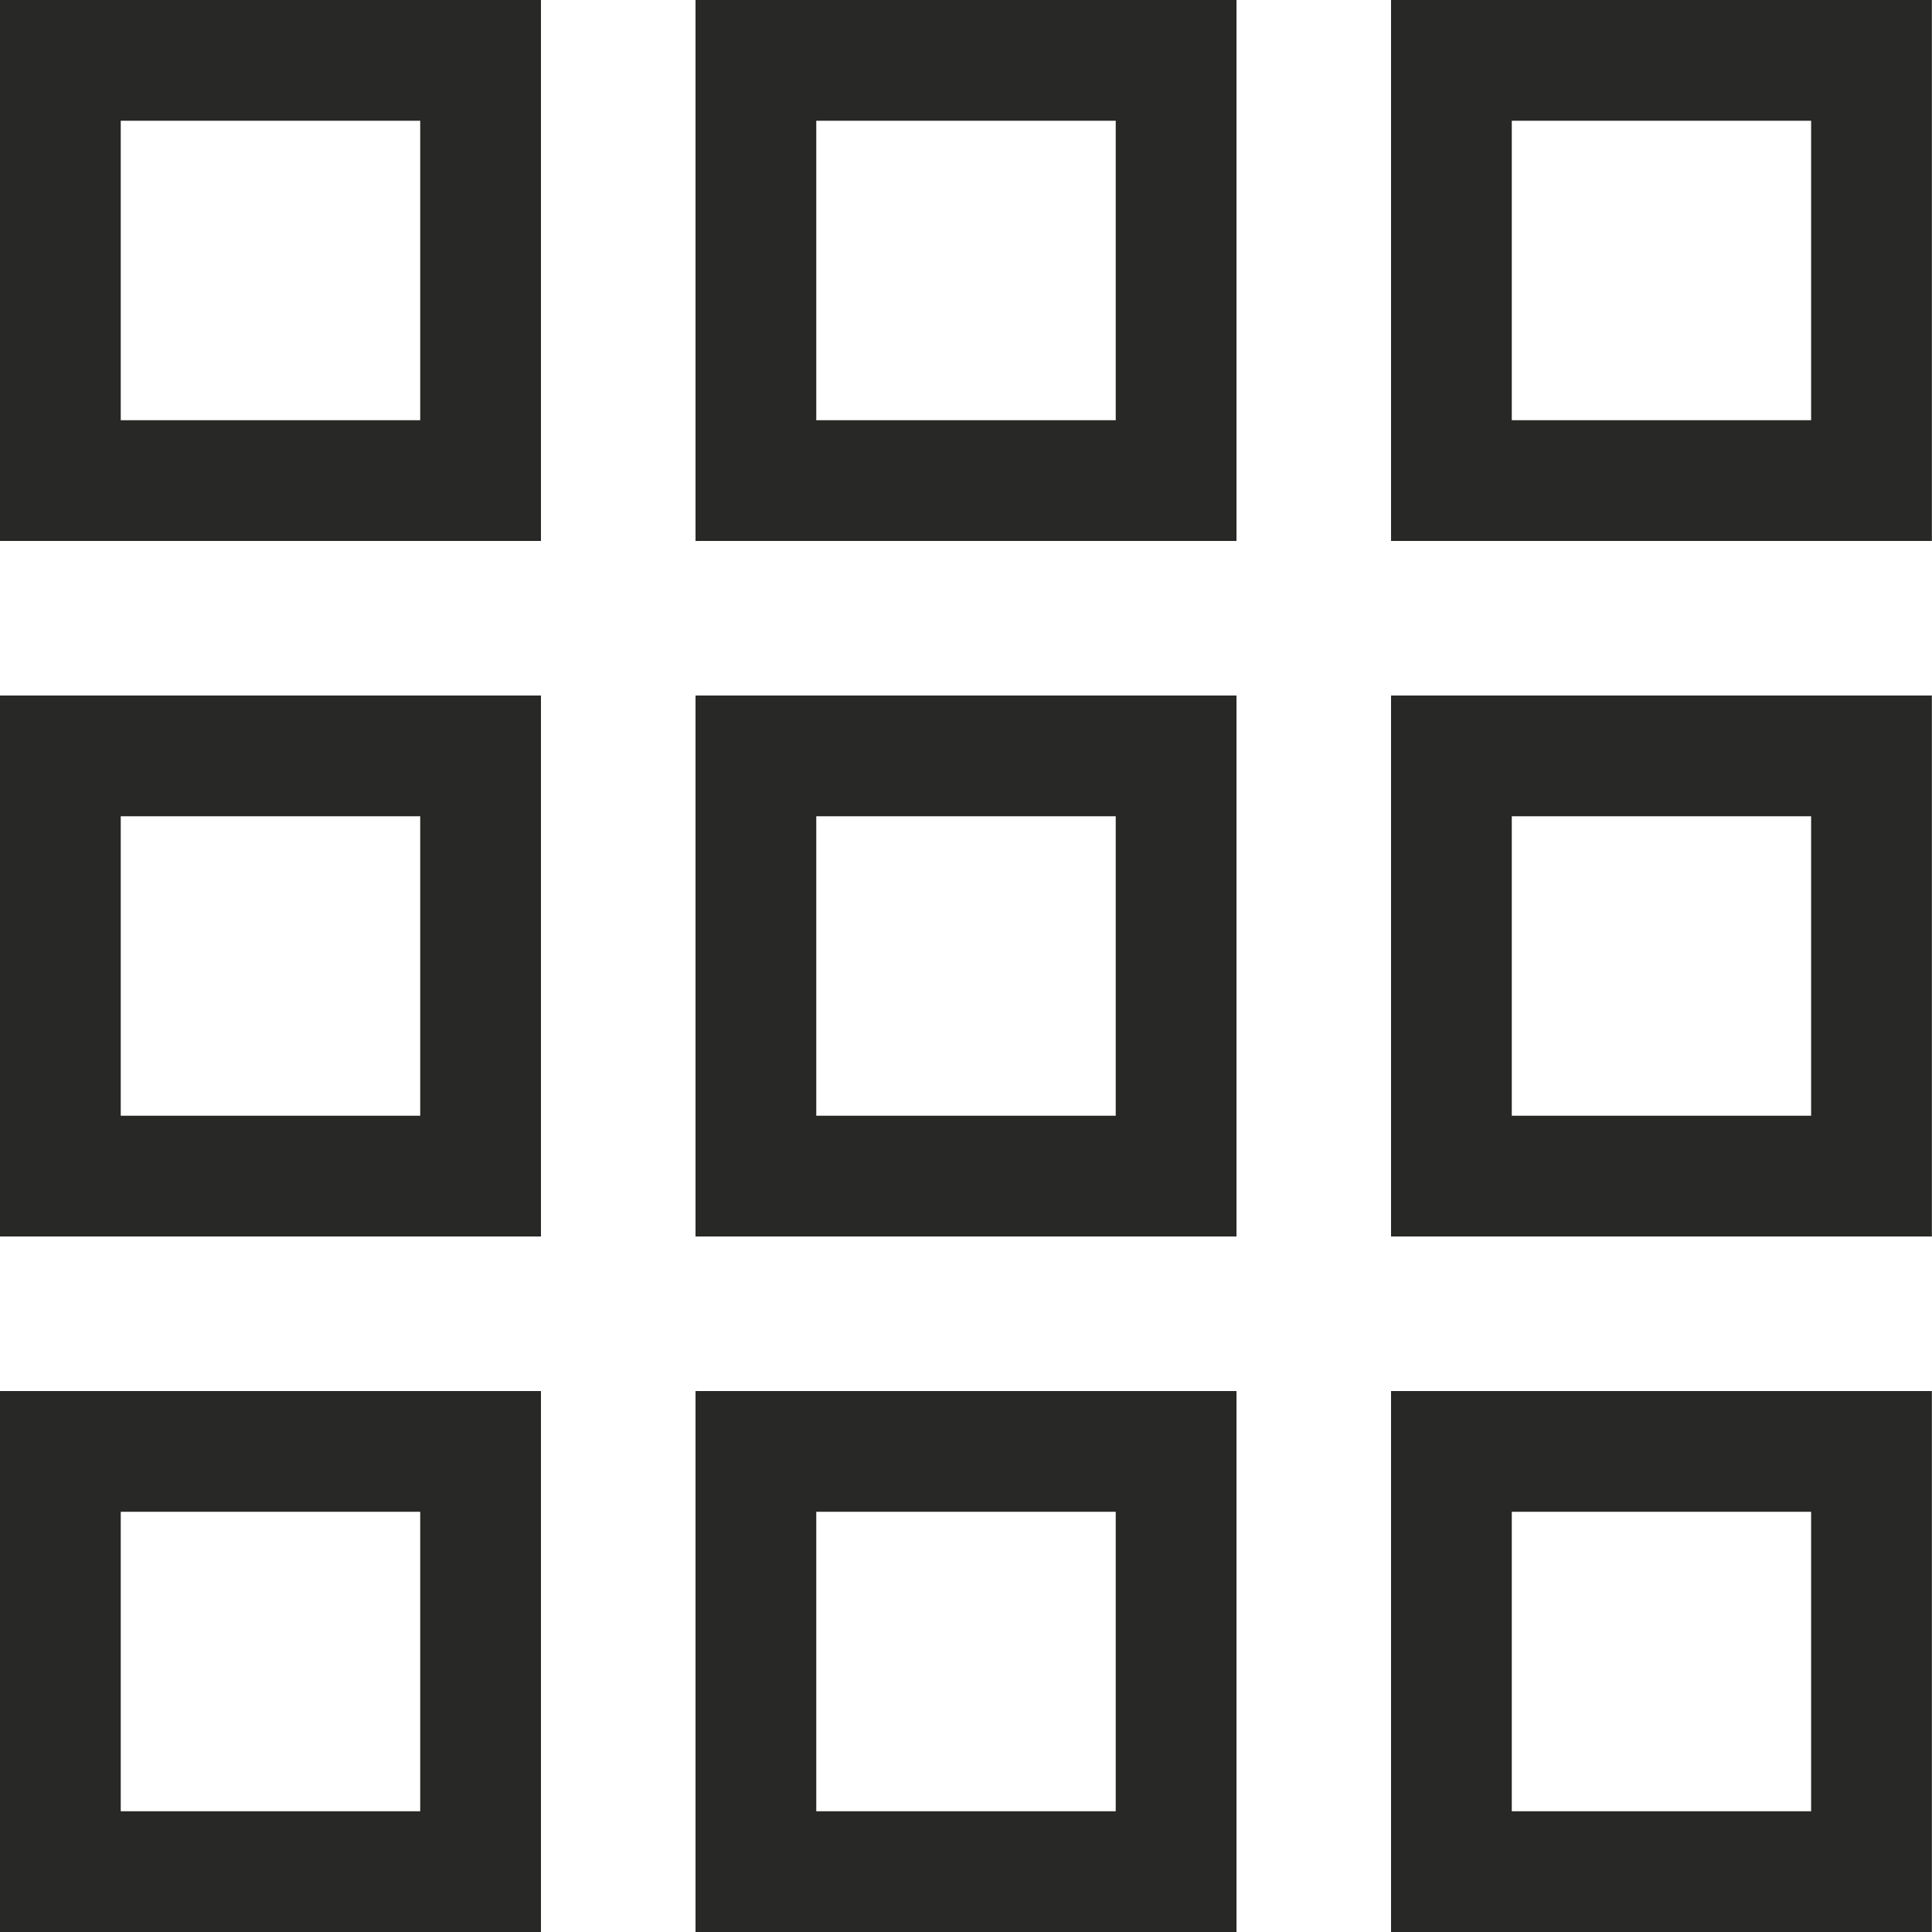 <svg width="16" height="16" viewBox="0 0 16 16" fill="none" xmlns="http://www.w3.org/2000/svg">
<path fill-rule="evenodd" clip-rule="evenodd" d="M3.48 1H1V3.48H3.48V1ZM1 0H0V1V3.48V4.48H1H3.48H4.48V3.48V1V0H3.48H1ZM9.24 1H6.76V3.48H9.24V1ZM6.76 0H5.76V1V3.48V4.48H6.76H9.24H10.24V3.48V1V0H9.24H6.76ZM12.52 1H14.999V3.48H12.52V1ZM11.52 0H12.52H14.999H15.999V1V3.48V4.48H14.999H12.52H11.52V3.48V1V0ZM3.48 6.76H1V9.24H3.48V6.76ZM1 5.76H0V6.76V9.24V10.24H1H3.48H4.48V9.24V6.76V5.76H3.48H1ZM6.76 6.76H9.24V9.24H6.76V6.76ZM5.76 5.76H6.76H9.24H10.24V6.76V9.24V10.24H9.24H6.76H5.76V9.24V6.76V5.76ZM14.999 6.76H12.52V9.24H14.999V6.76ZM12.52 5.76H11.52V6.76V9.24V10.24H12.52H14.999H15.999V9.24V6.76V5.76H14.999H12.52ZM1 12.52H3.48V15H1V12.52ZM0 11.52H1H3.48H4.48V12.52V15V16H3.48H1H0V15V12.52V11.52ZM9.24 12.52H6.76V15H9.24V12.52ZM6.76 11.52H5.76V12.52V15V16H6.76H9.24H10.24V15V12.52V11.52H9.24H6.76ZM12.52 12.52H14.999V15H12.52V12.52ZM11.52 11.52H12.52H14.999H15.999V12.52V15V16H14.999H12.52H11.52V15V12.52V11.52Z" fill="#282827"/>
</svg>
